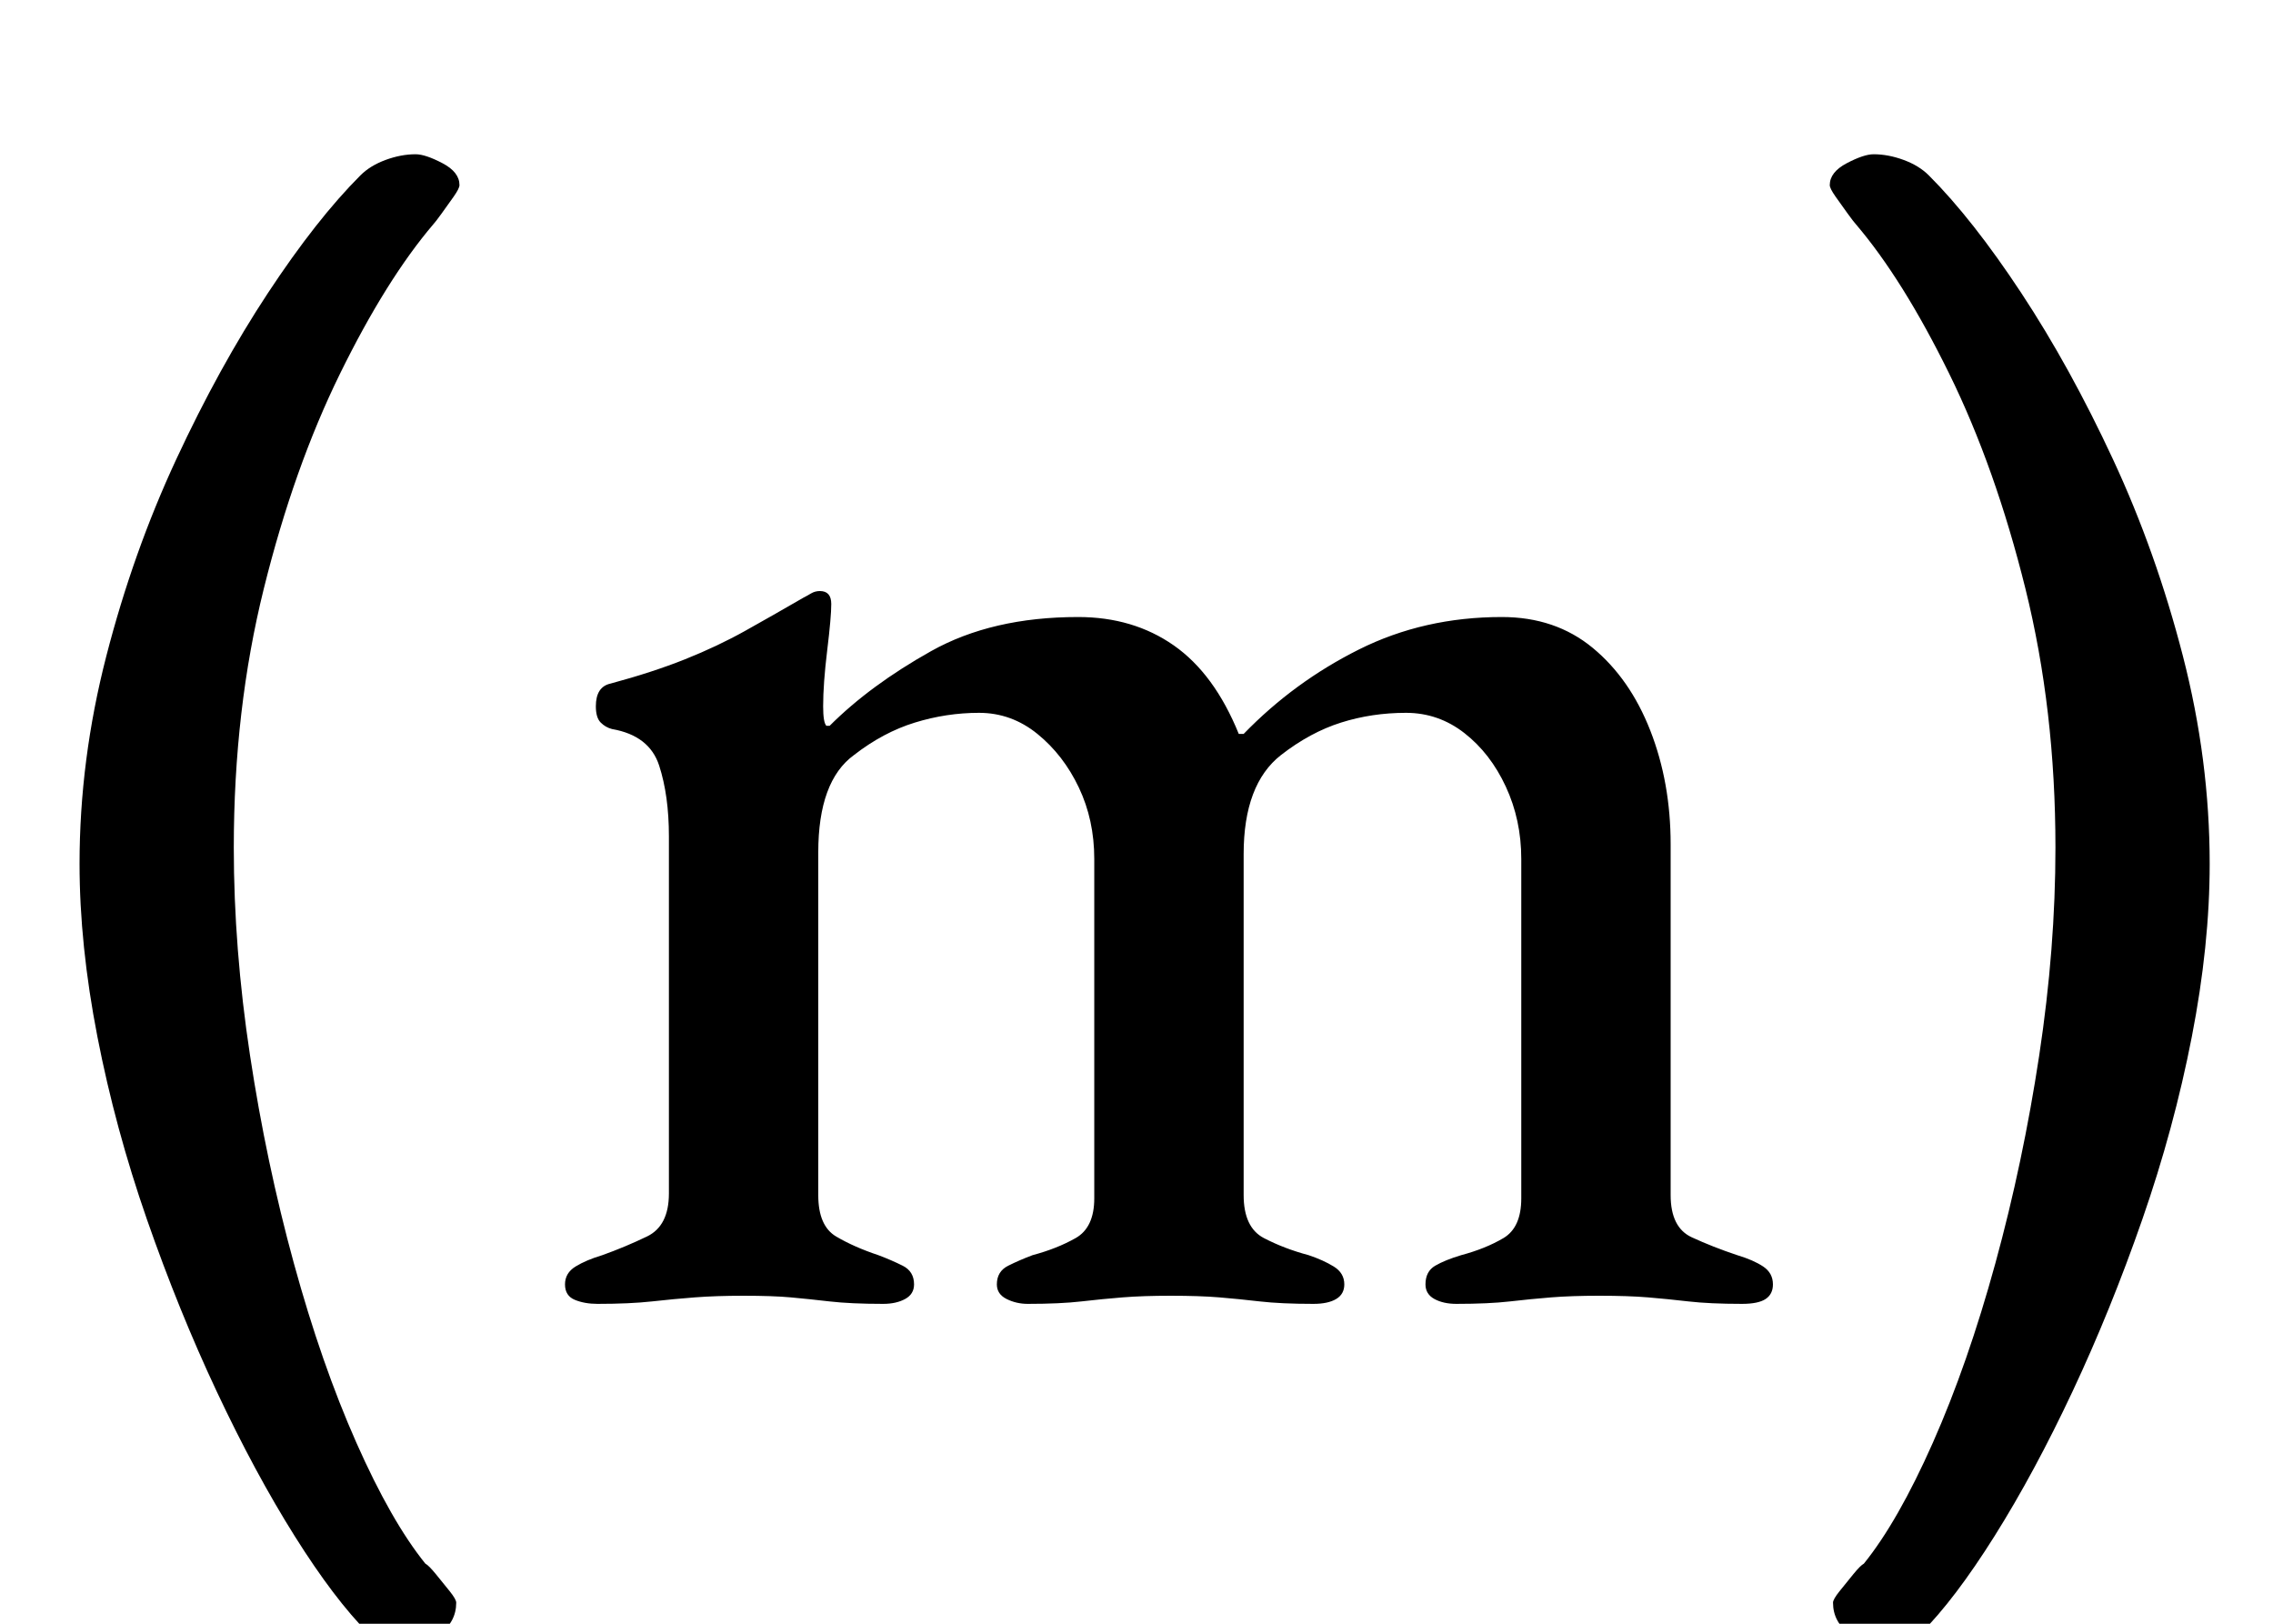 <?xml version="1.0" standalone="no"?>
<!DOCTYPE svg PUBLIC "-//W3C//DTD SVG 1.1//EN" "http://www.w3.org/Graphics/SVG/1.1/DTD/svg11.dtd" >
<svg xmlns="http://www.w3.org/2000/svg" xmlns:xlink="http://www.w3.org/1999/xlink" version="1.1" viewBox="-10 0 1400 1000">
  <g transform="matrix(1 0 0 -1 0 800)">
   <path fill="currentColor"
d="M358 -3q-8 0 -14 2.5t-6 9.5t6.5 11t16.5 7q14 5 27.5 11.5t13.5 26.5v220q0 25 -6 43.5t-29 22.5q-4 1 -7 4t-3 10q0 12 9 14q26 7 46 15t37 17.5t36 20.5q2 1 4.5 2.5t5.5 1.5q7 0 7 -8t-2.5 -28.5t-2.5 -34.5q0 -10 2 -12h2q25 25 62.5 46t90.5 21q34 0 59 -17.5
t40 -54.5h3q31 32 71 52t88 20q33 0 56 -19t35.5 -51t12.5 -70v-216q0 -20 13 -26t28 -11q10 -3 16 -7t6 -11q0 -6 -4.5 -9t-14.5 -3q-20 0 -33 1.5t-25 2.5t-30 1q-17 0 -29.5 -1t-25.5 -2.5t-33 -1.5q-8 0 -13.5 3t-5.5 9q0 8 6 11.5t16 6.5q15 4 26 10.5t11 24.5v209
q0 24 -9.5 44.5t-25.5 33t-36 12.5q-21 0 -40 -6t-37 -20q-23 -18 -23 -61v-210q0 -20 12.5 -26.5t27.5 -10.5q9 -3 15.5 -7t6.5 -11q0 -6 -5 -9t-14 -3q-20 0 -33 1.5t-25 2.5t-30 1q-17 0 -29.5 -1t-25.5 -2.5t-33 -1.5q-7 0 -13 3t-6 9q0 8 7 11.5t15 6.5q15 4 26.5 10.5
t11.5 24.5v209q0 24 -9.5 44t-25.5 33t-36 13t-39.5 -6t-37.5 -20q-22 -16 -22 -60v-211q0 -19 11 -25.5t26 -11.5q8 -3 15 -6.5t7 -11.5q0 -6 -5.5 -9t-13.5 -3q-20 0 -33 1.5t-24 2.5t-29 1q-17 0 -30 -1t-26.5 -2.5t-33.5 -1.5zM238 -214q-13 0 -21 8q-21 21 -45.5 60
t-48 89t-43 106t-30.5 112.5t-11 106.5q0 64 16.5 128t43 121t56.5 102.5t57 72.5q6 6 15.5 9.5t18.5 3.5q6 0 16.5 -5.5t10.5 -13.5q0 -2 -3.5 -7t-7.5 -10.5t-5 -6.5q-29 -34 -57.5 -92t-47 -132.5t-18.5 -159.5q0 -62 10 -128t27 -128t38.5 -110.5t42.5 -74.5
q2 -1 6.5 -6.5t8.5 -10.5t4 -7q0 -12 -10.5 -19.5t-22.5 -7.5zM1152 -214q13 0 21 8q21 21 45.5 60t48 89t43 106t30.5 112.5t11 106.5q0 64 -16.5 128t-43 121t-56.5 102.5t-57 72.5q-6 6 -15.5 9.5t-18.5 3.5q-6 0 -16.5 -5.5t-10.5 -13.5q0 -2 3.5 -7t7.5 -10.5t5 -6.5
q29 -34 57.5 -92t47 -132.5t18.5 -159.5q0 -62 -10 -128t-27 -128t-38.5 -110.5t-42.5 -74.5q-2 -1 -6.5 -6.5t-8.5 -10.5t-4 -7q0 -12 10.5 -19.5t22.5 -7.5z" />
  </g>

</svg>
